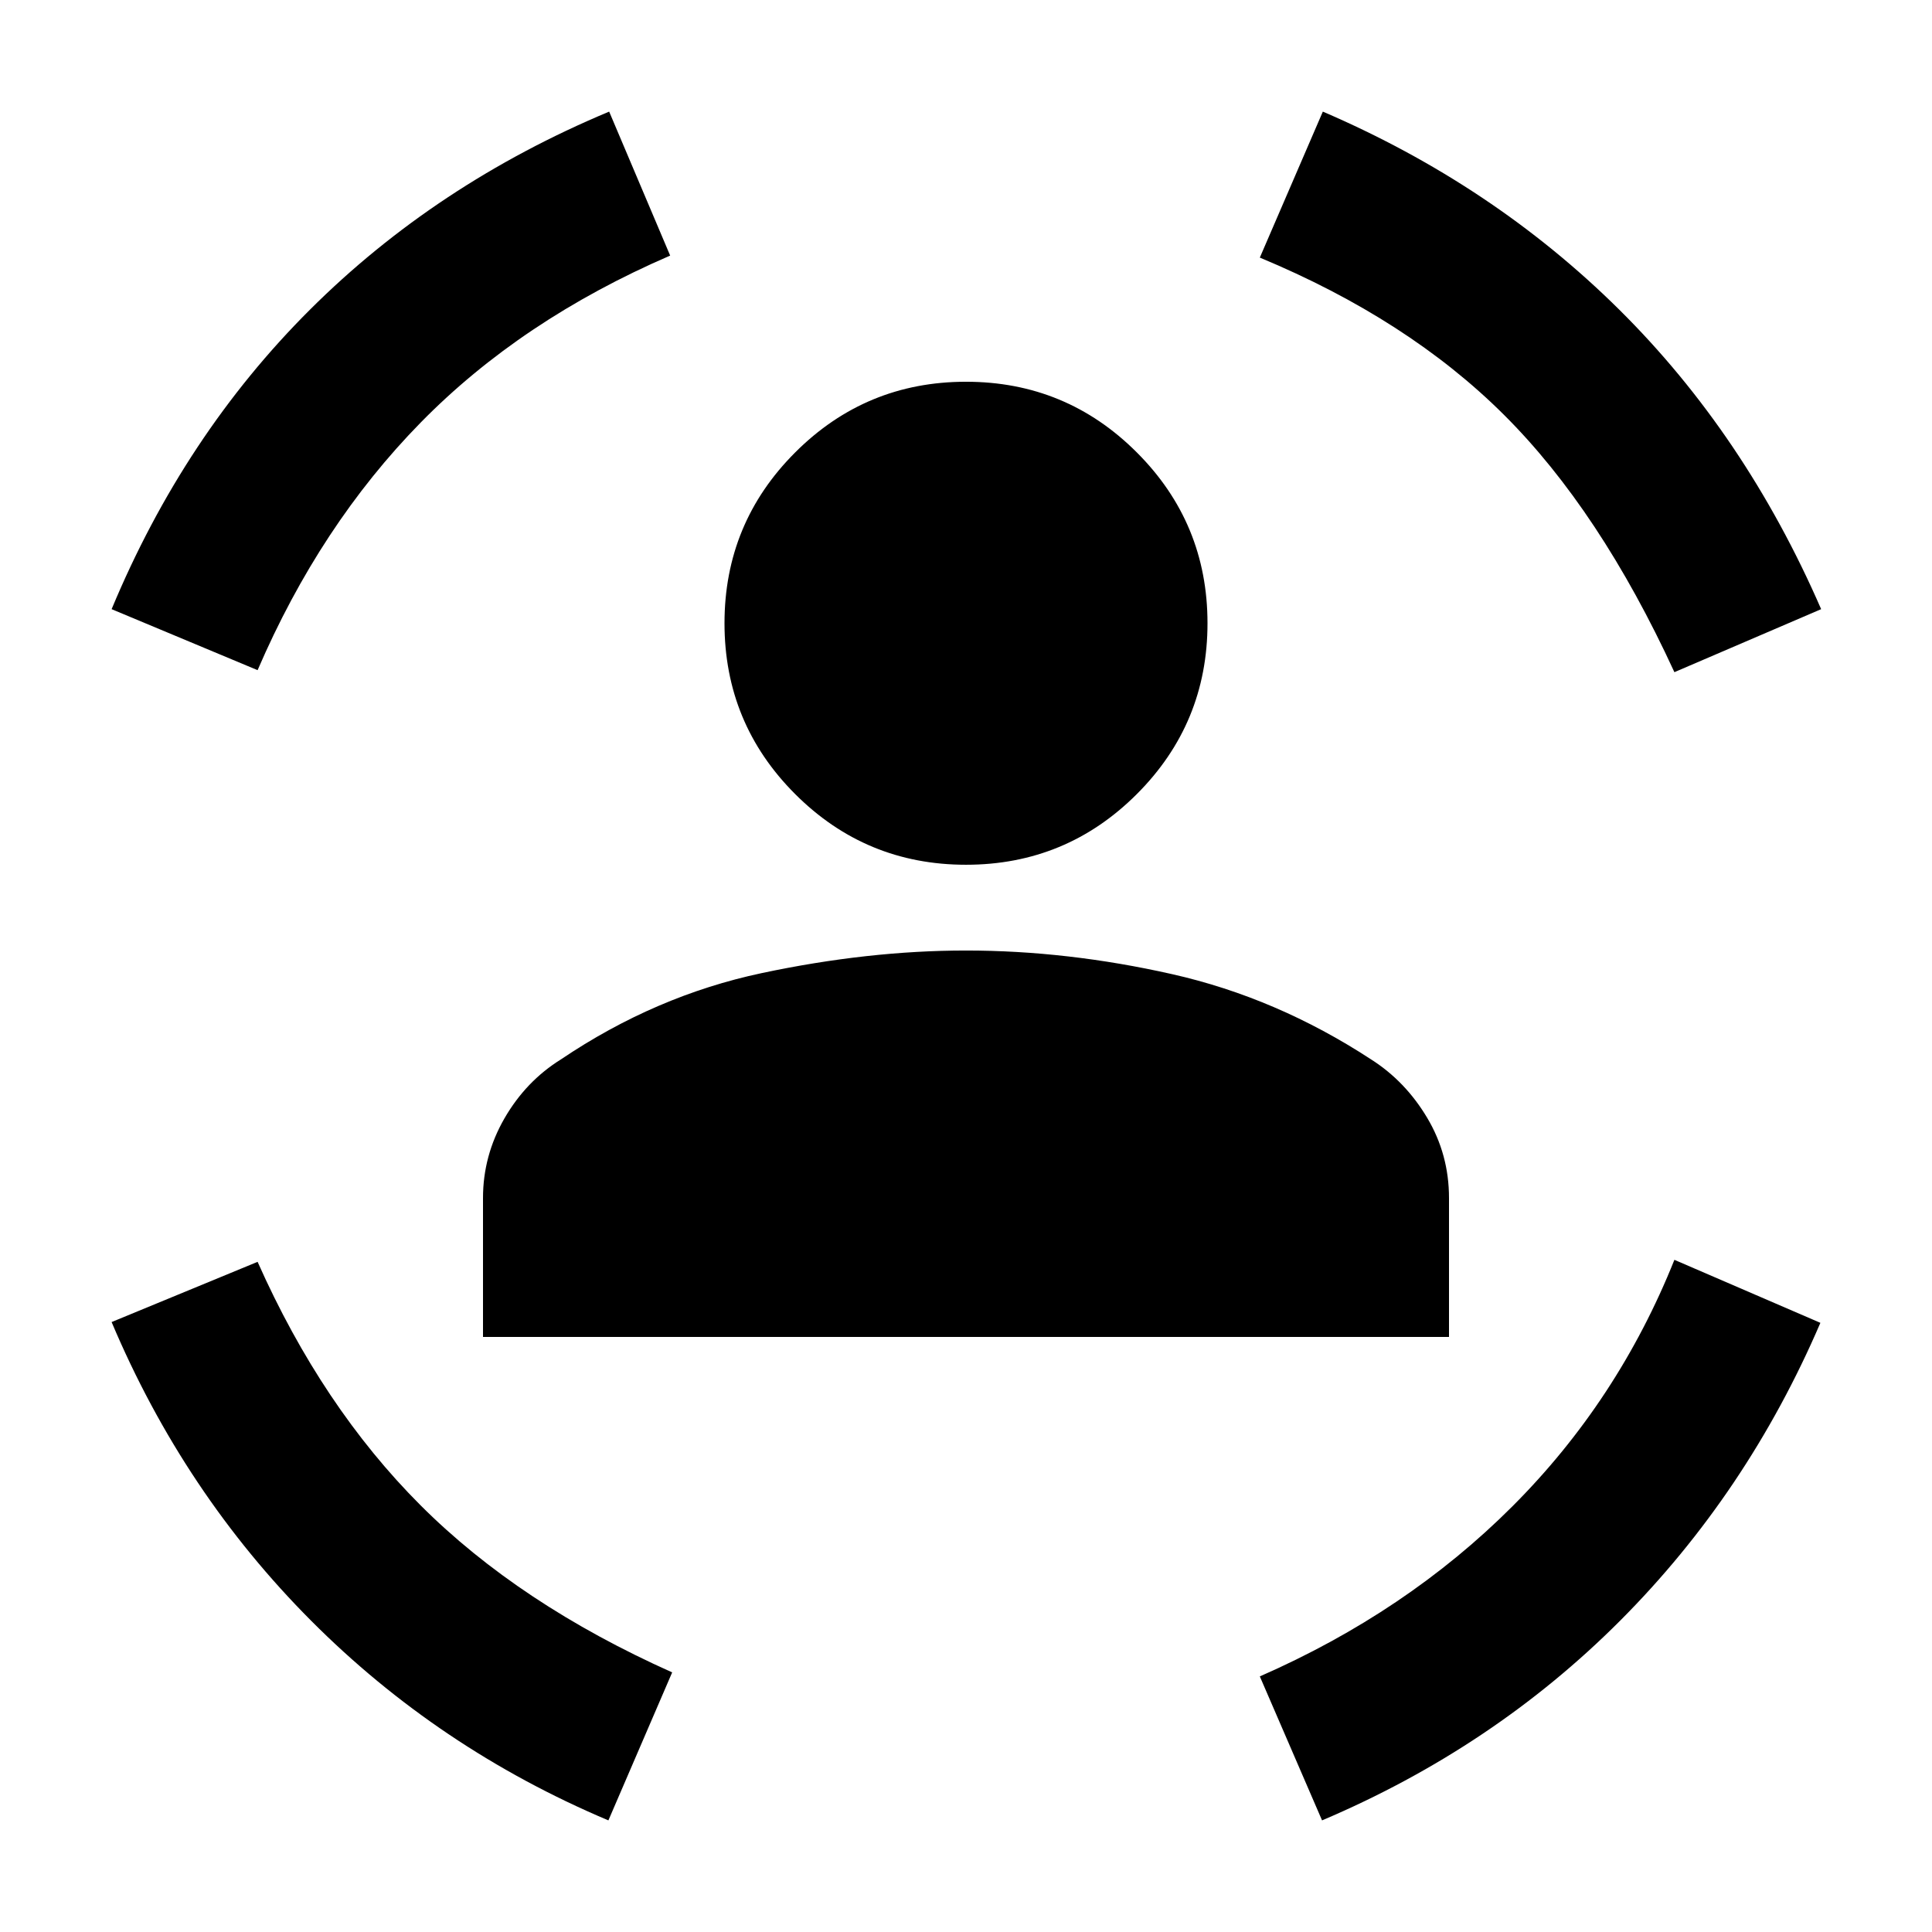 <svg xmlns="http://www.w3.org/2000/svg" height="20" viewBox="0 -960 960 960" width="20"><path d="M480-530.31q-49.77 0-84.88-35.11Q360-600.54 360-650.31t35.12-84.88q35.11-35.12 84.88-35.12 49.77 0 84.88 35.12Q600-700.08 600-650.31q0 49.77-35.12 84.89-35.11 35.11-84.88 35.11ZM240-295.69v-69q0-21.08 10.65-39.58 10.66-18.5 28.12-29.35 46.85-31.61 99.69-42.84 52.85-11.23 101.54-11.23 50.31 0 102.35 11.73 52.03 11.73 98.88 42.34 17.08 10.85 27.92 29.04Q720-386.39 720-364.69v69H240ZM832-626q-37-80.38-84.69-127.88T626-832l31.31-72.54q84.69 36.39 147.27 98.39 62.57 62 100.34 148.84L832-626Zm-704-1-72.54-30.31q36-86.46 98.58-148.84 62.58-62.39 148.65-98.39L333-833q-74 32-124 83t-81 123ZM302.31-55.46Q218-91.08 154.65-154.62q-63.34-63.53-99.19-148.46L128-333q32 72 81 121t125 83l-31.69 73.54Zm354.61 0L626-127q73-32 125.5-84.5T832-334l72.54 31.31Q868.15-218 805.19-154.85q-62.96 63.16-148.27 99.39Z"/></svg>